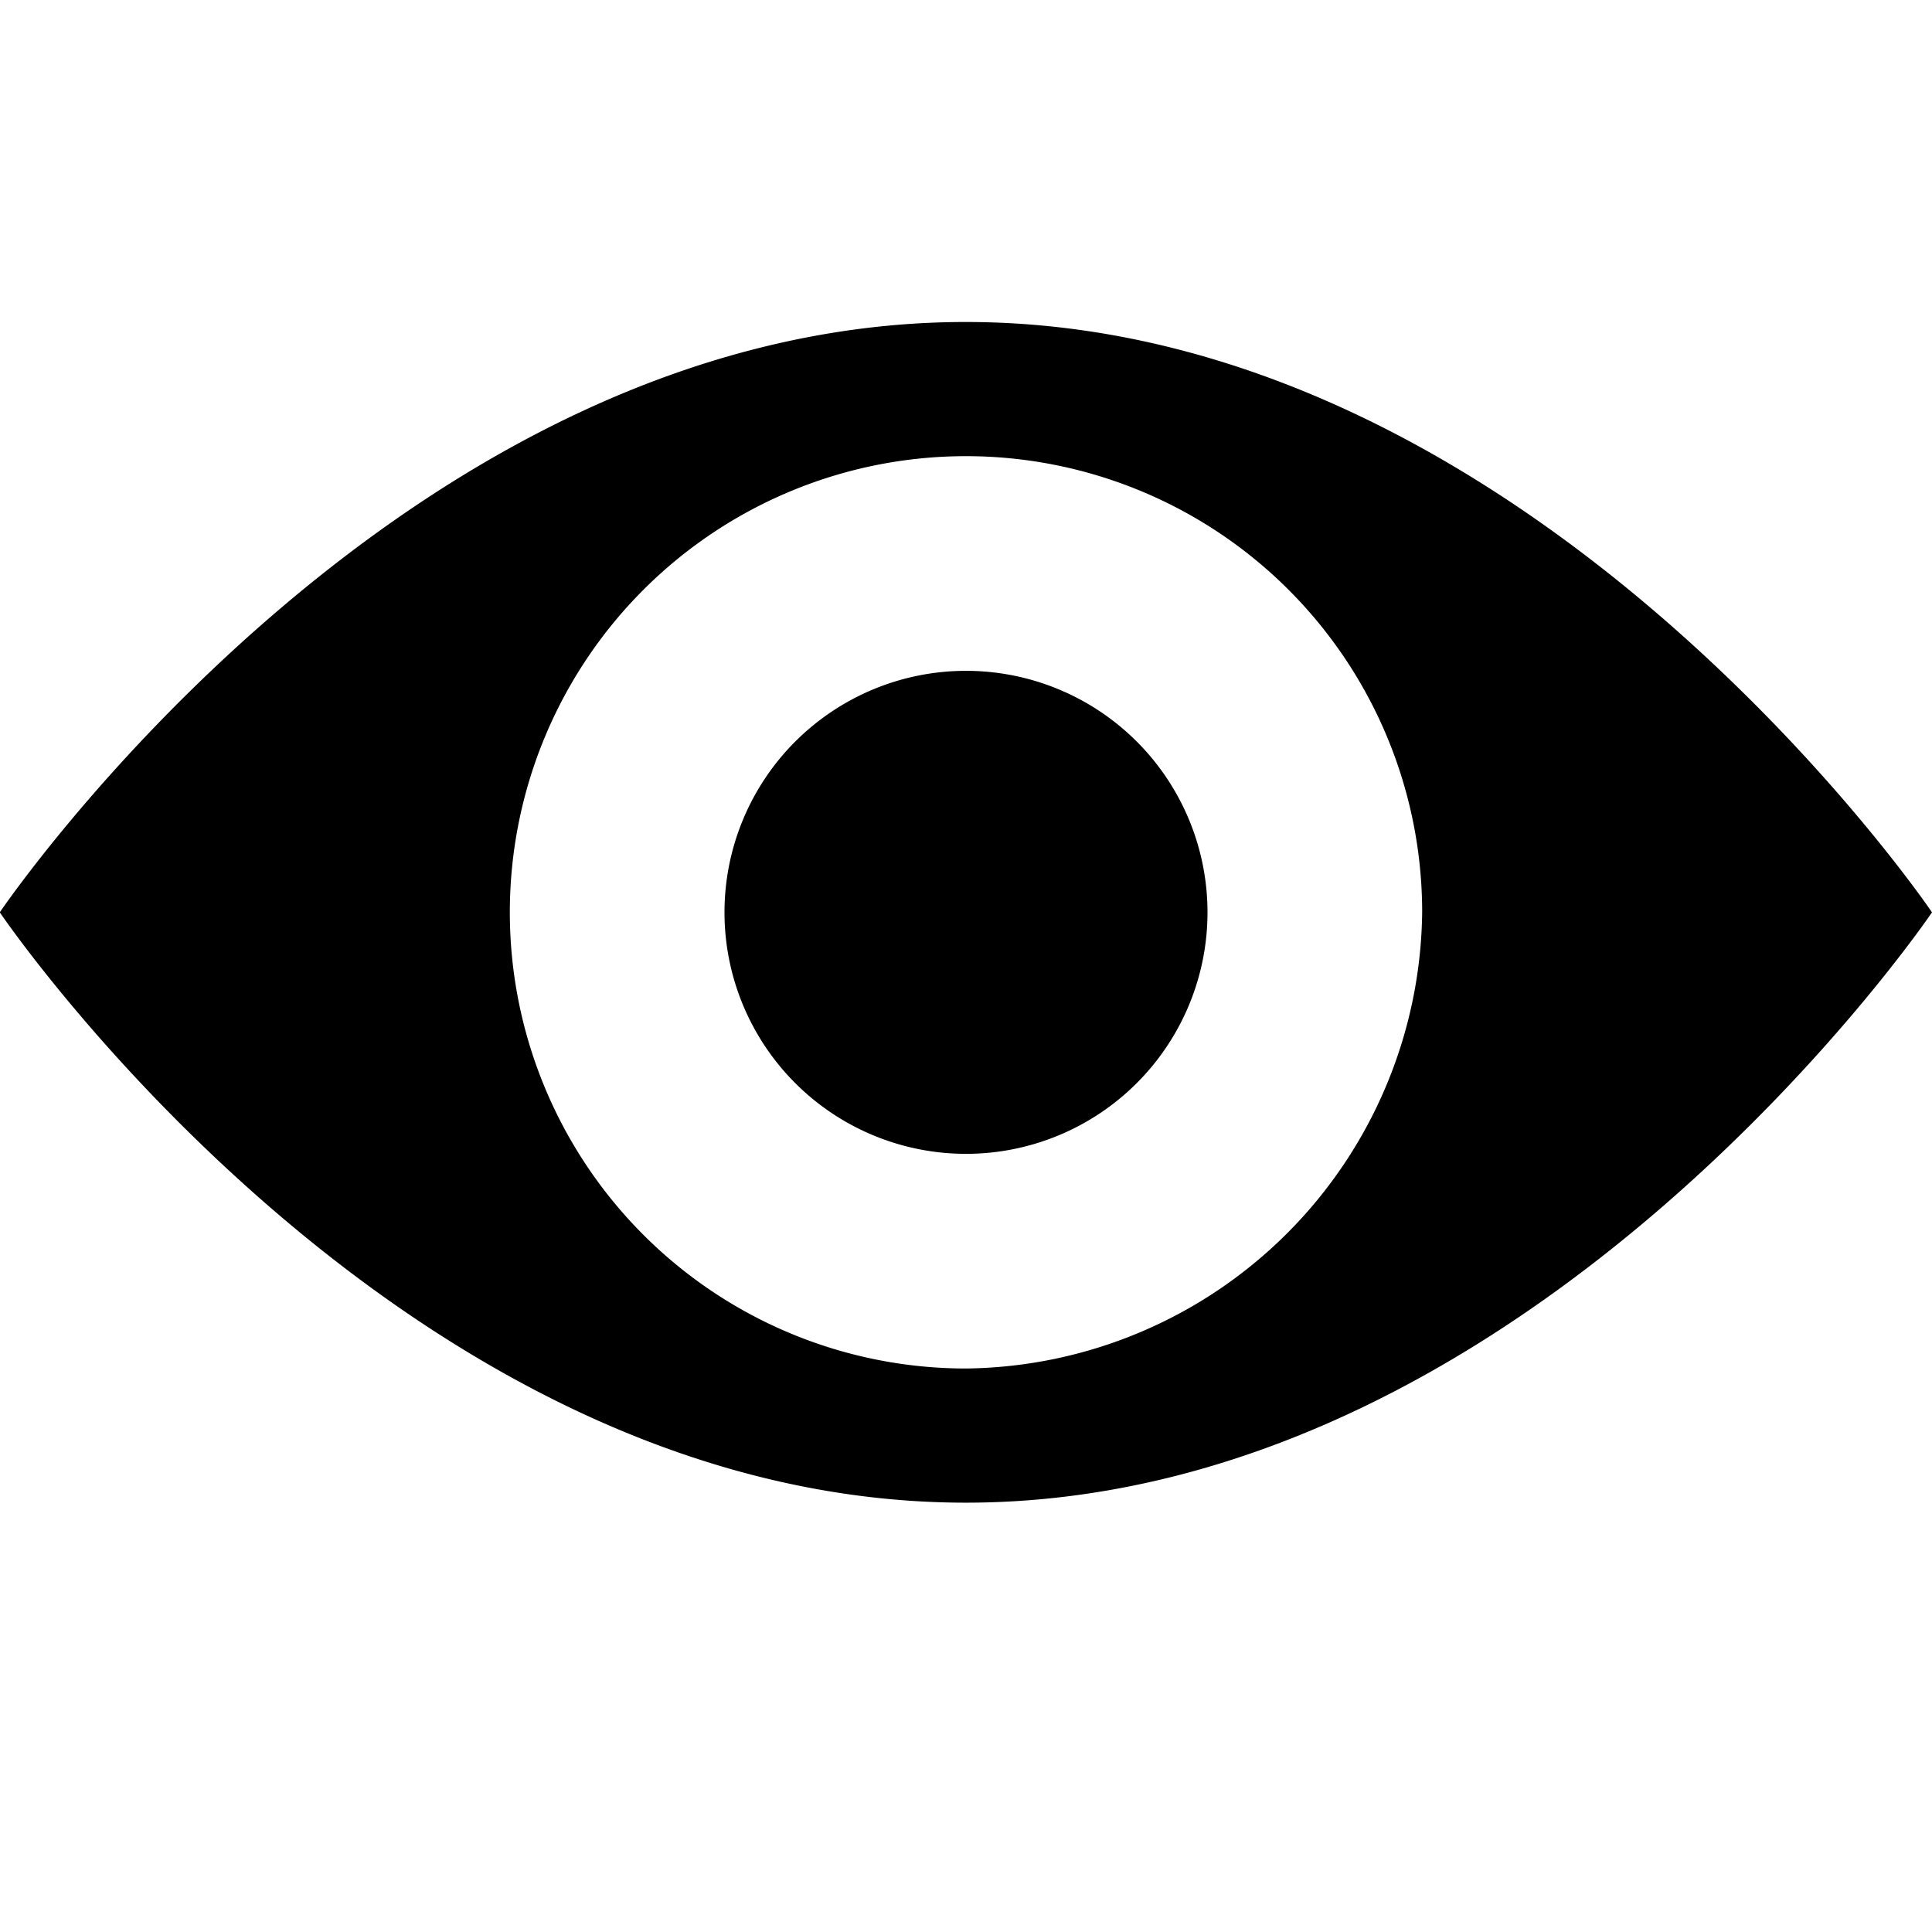 <svg role="icon" class="svg-icon iconEye" width="18" height="18" viewBox="0 0 18 18"><path d="M8.999 3C14.279 3 18 8.5 18 8.5S14.28 14 8.999 14C3.719 14-.002 8.5-.002 8.5s3.72-5.5 9-5.5zM9 12.75a4.299 4.299 0 0 0 4.25-4.25A4.25 4.25 0 1 0 9 12.75zm0-2a2.25 2.25 0 1 1 0-4.5 2.25 2.25 0 0 1 0 4.5z"/></svg>
